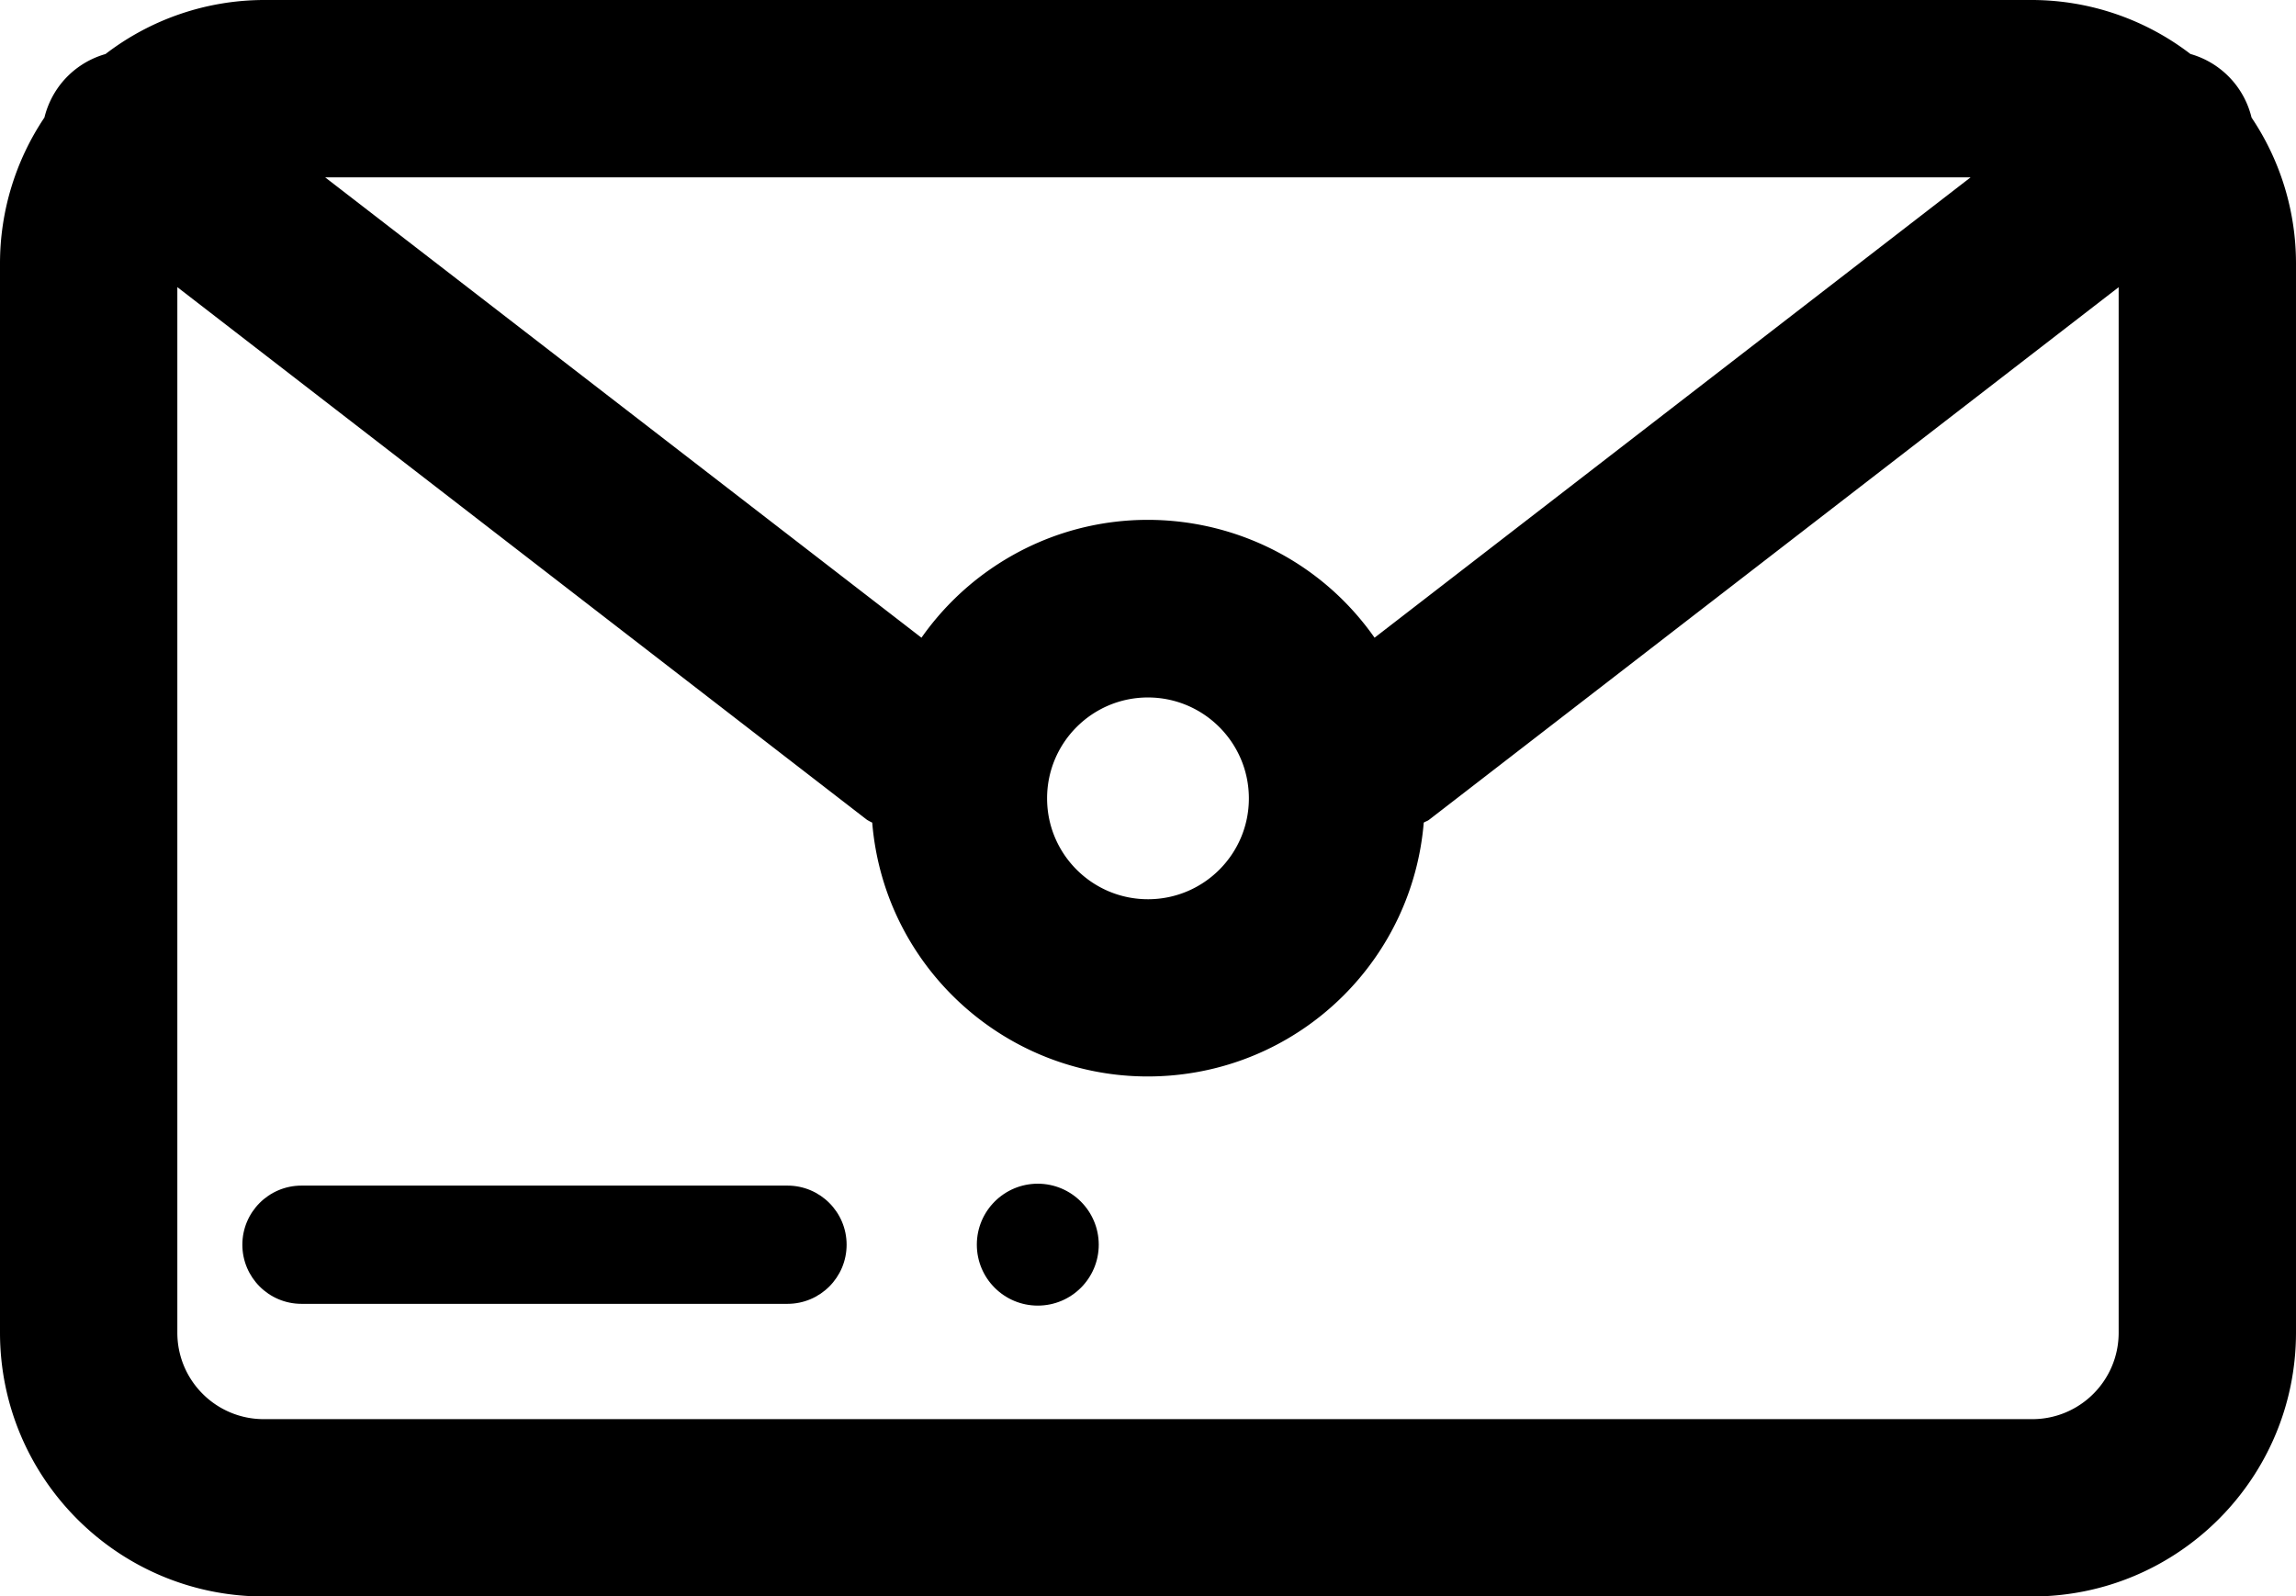 <svg xmlns="http://www.w3.org/2000/svg" viewBox="0 0 713.74 496.33" overflow="visible"><path d="M244.8 368.6H93.72c-10.15 0-18.38 8.23-18.38 18.38 0 10.15 8.23 18.38 18.38 18.38H244.8c10.15 0 18.38-8.23 18.38-18.38 0-10.15-8.23-18.38-18.38-18.38zM322.61 368.01c-10.46 0-18.95 8.48-18.95 18.95s8.48 18.95 18.95 18.95 18.95-8.48 18.95-18.95c-.02-10.46-8.49-18.94-18.95-18.95z"/><path d="M699.92 36.55a27.168 27.168 0 0 0-19-19.77A81.124 81.124 0 0 0 631.78 0H81.96A81.094 81.094 0 0 0 32.8 16.8a27.203 27.203 0 0 0-14.08 9.52c-2.33 3.03-4 6.51-4.91 10.22A81.409 81.409 0 0 0 0 81.96v332.42c.05 45.24 36.71 81.91 81.96 81.96h549.82c45.24-.05 81.91-36.71 81.96-81.96V81.96c.01-16.18-4.8-31.99-13.82-45.41zM612.6 55.13L427.3 198.26c-27.28-38.9-80.92-48.31-119.81-21.04a86.172 86.172 0 0 0-21.04 21.04L101.07 55.13H612.6zm-224.37 193V248.17c.02 17.31-13.98 31.36-31.29 31.4-17.32.04-31.4-13.97-31.44-31.29s13.97-31.4 31.29-31.44h.07c17.3.02 31.33 14.03 31.37 31.33v-.04zm270.38 166.25c-.02 14.81-12.02 26.81-26.83 26.83H81.96c-14.81-.02-26.81-12.02-26.83-26.83V89.27l214.37 165.6c.53.32 1.08.62 1.64.88 3.92 47.34 45.49 82.54 92.83 78.62 41.9-3.47 75.14-36.72 78.62-78.62.53-.35 1.14-.48 1.65-.88L658.61 89.29v325.09z"/></svg>
